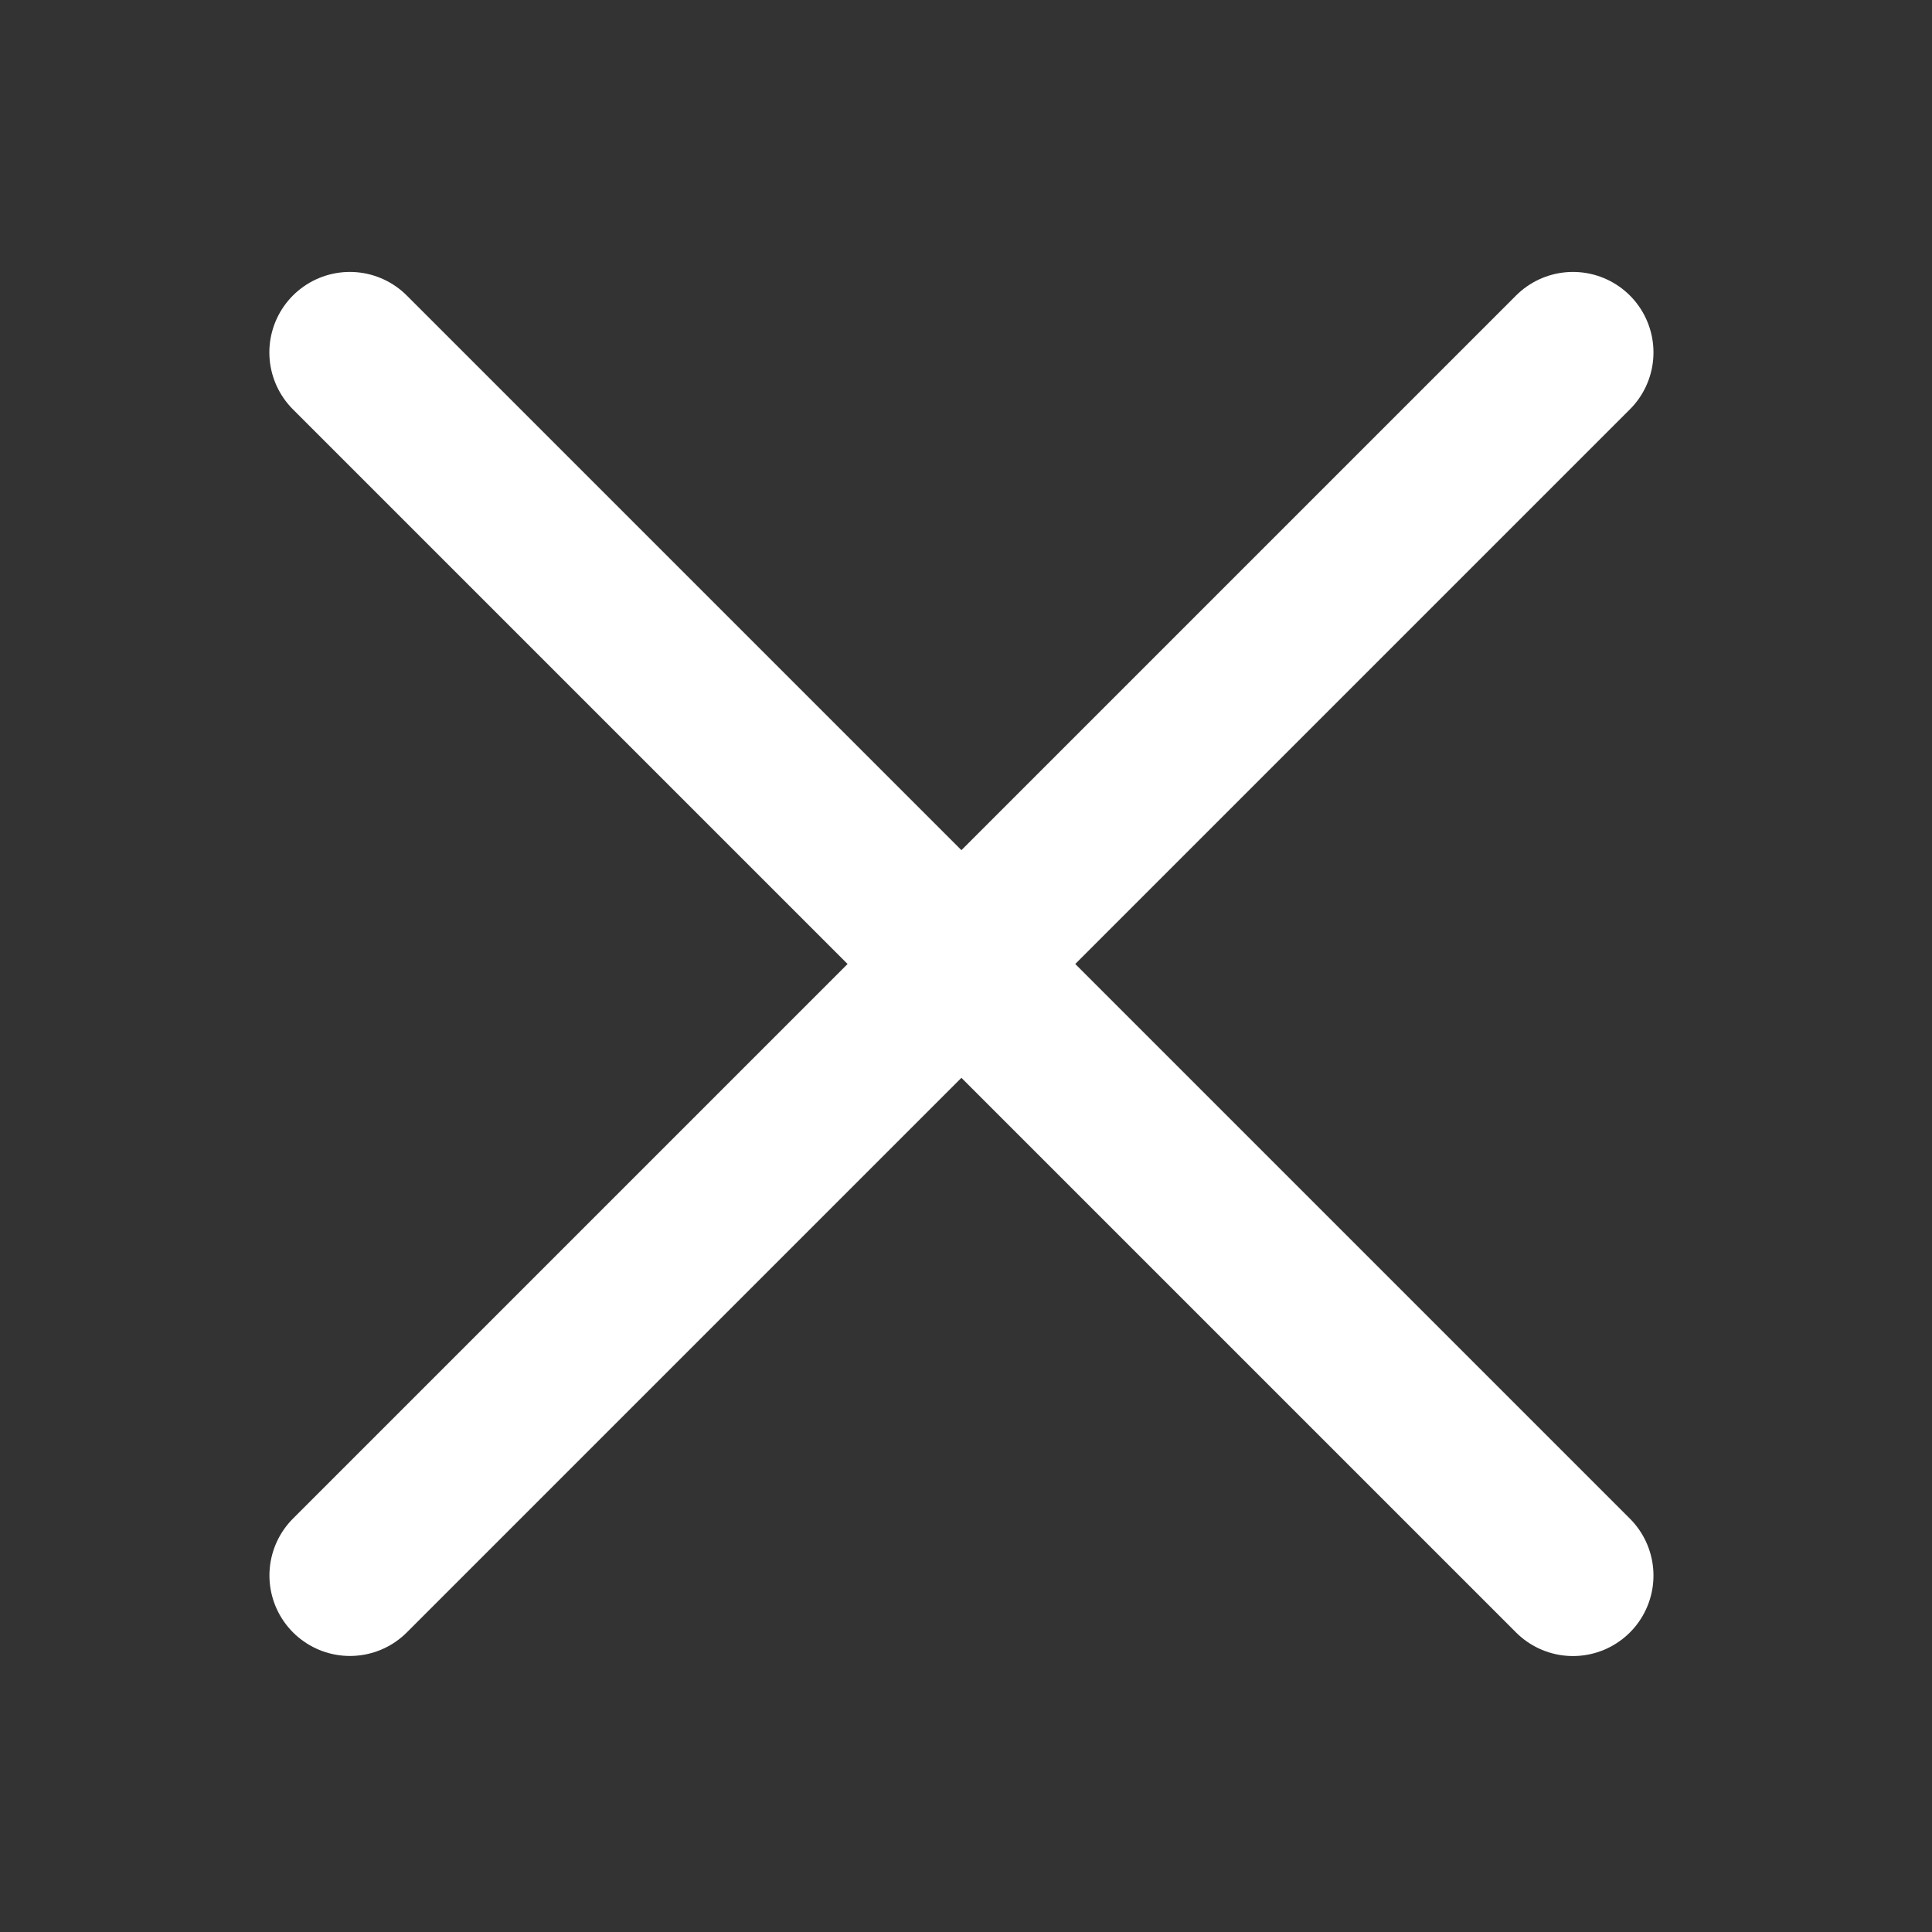 <svg width="24" height="24" viewBox="0 0 24 24" fill="none" xmlns="http://www.w3.org/2000/svg">
<rect x="0" y="0" width="24" height="24" fill="#333333" stroke="none"/>
<path d="M4.346 4.378L19.54 19.572" stroke="white" stroke-width="2" stroke-linecap="round" stroke-linejoin="round"/>
<path d="M4.347 19.571L19.54 4.378" stroke="white" stroke-width="2" stroke-linecap="round" stroke-linejoin="round"/>
</svg>
